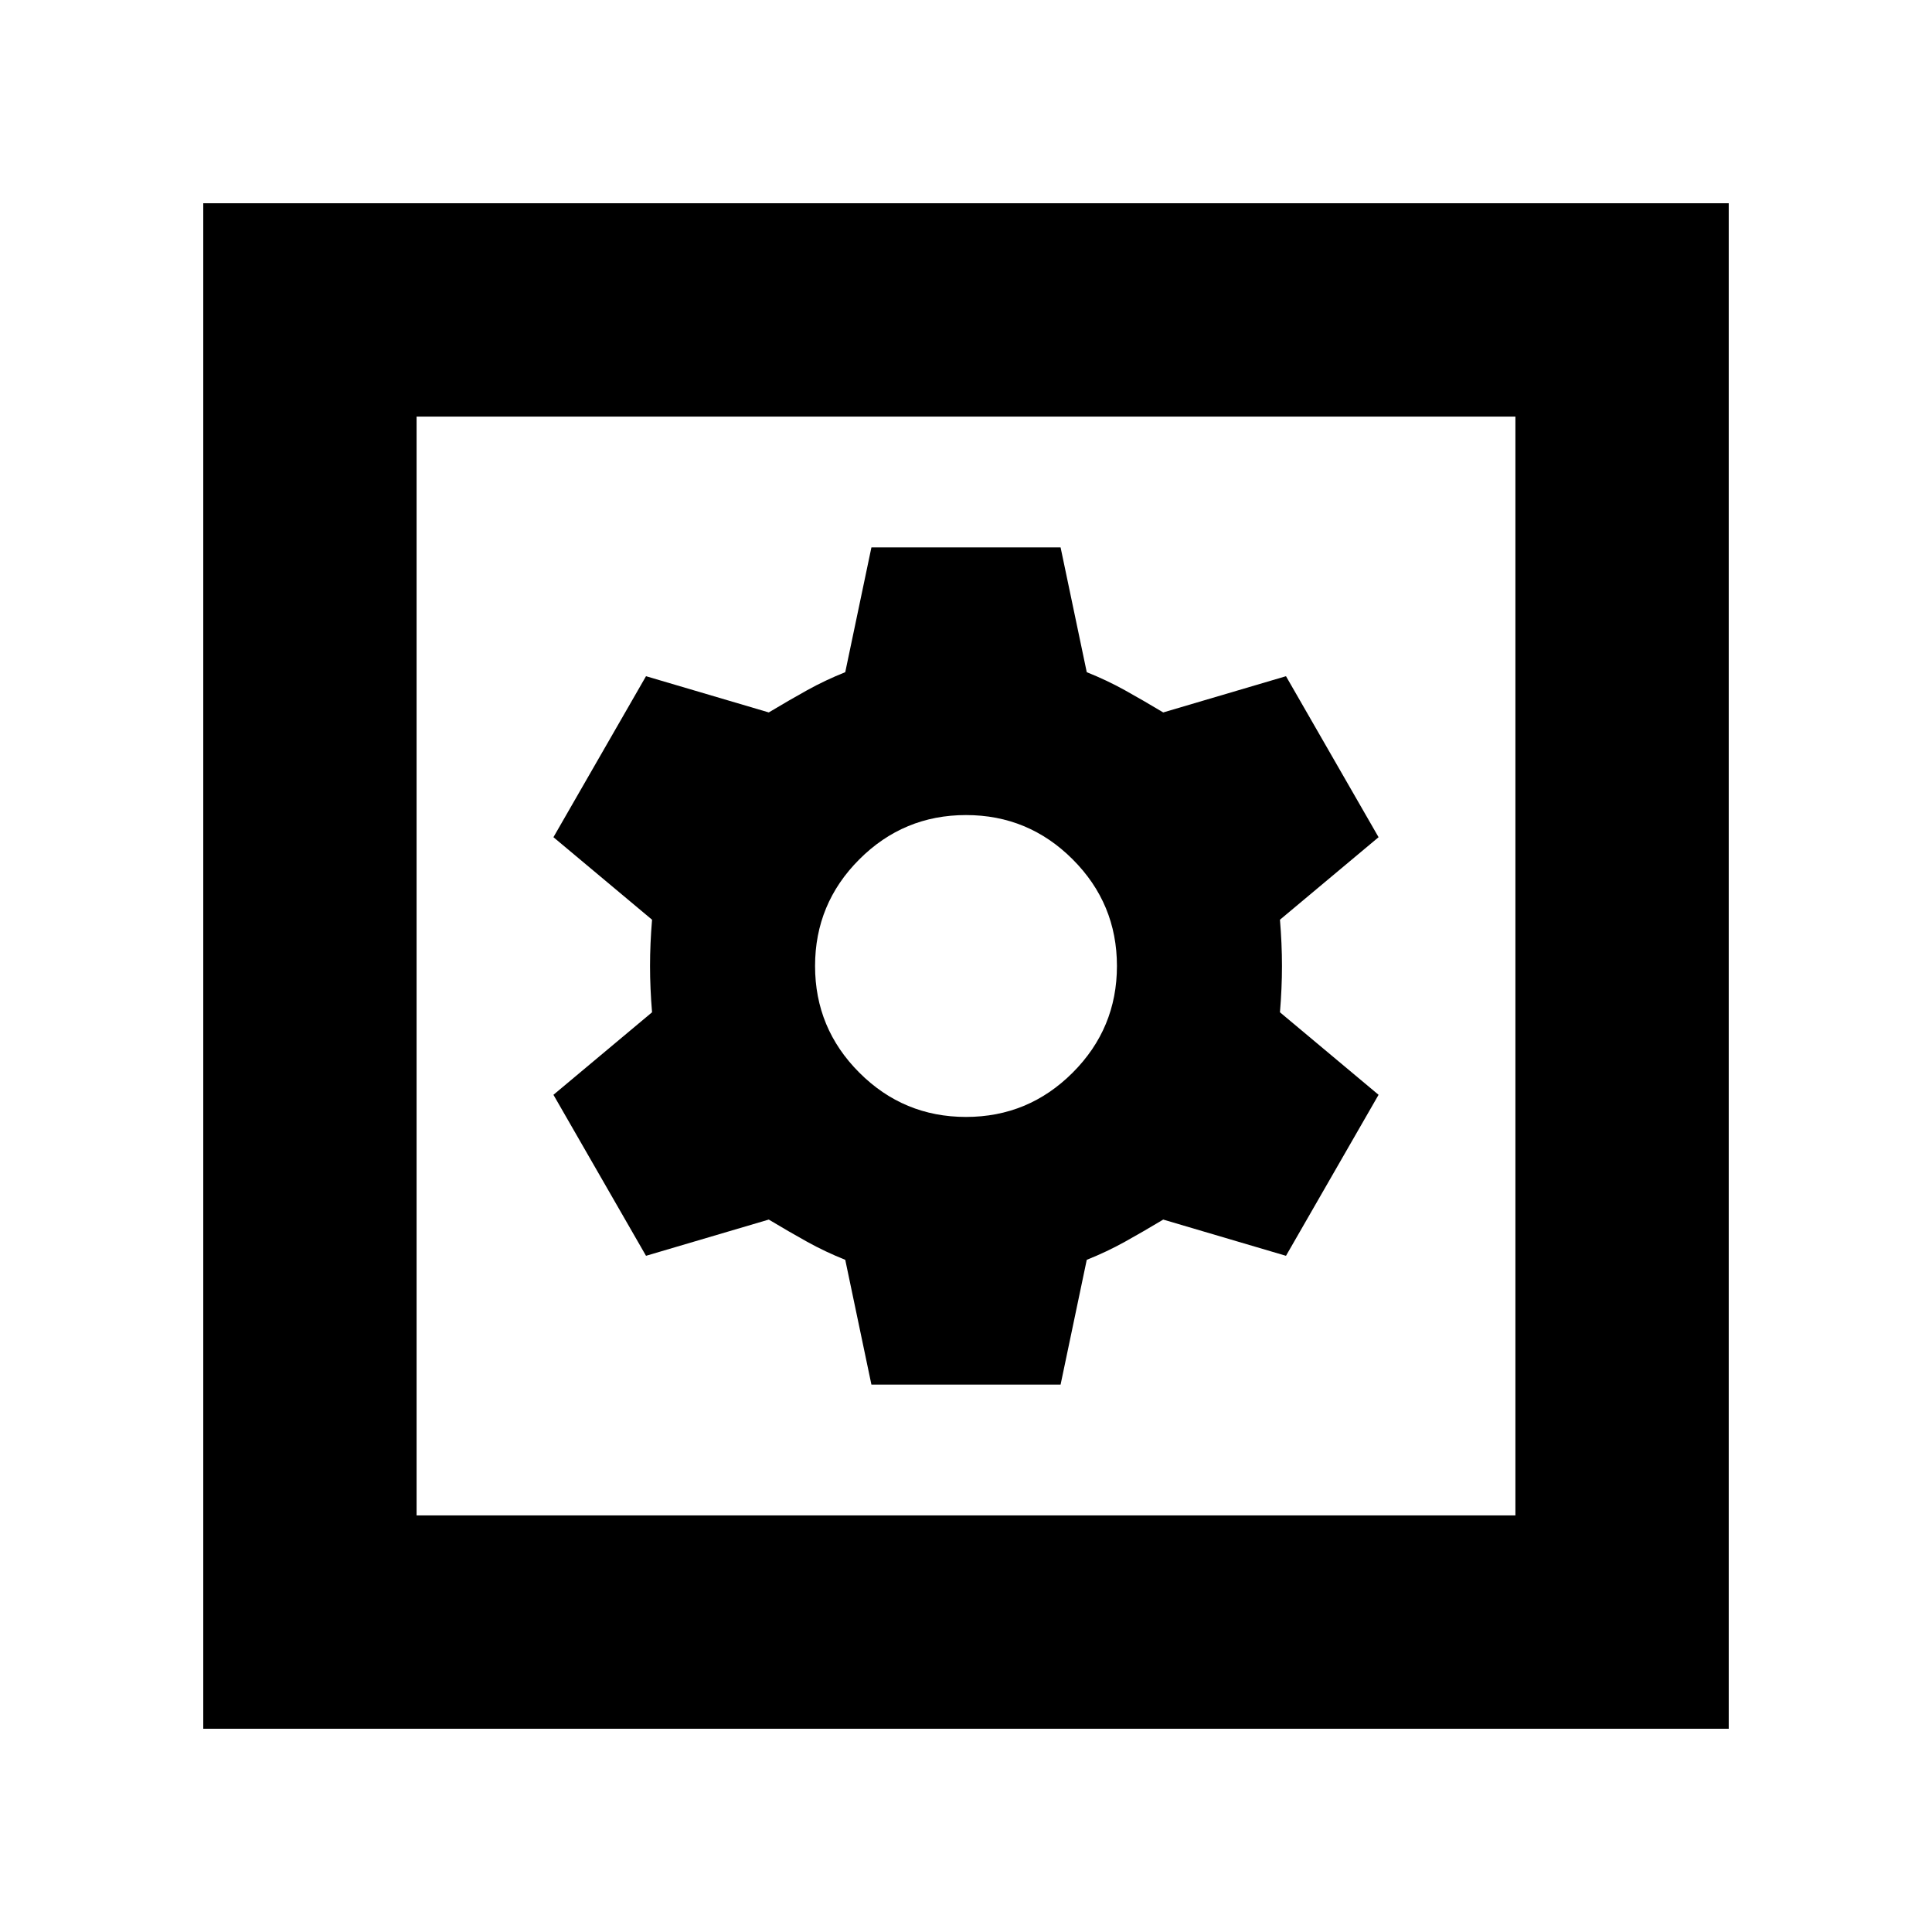 <svg xmlns="http://www.w3.org/2000/svg" height="24" width="24"><path d="M2.525 21.475V2.525h18.95v18.95Zm2.65-2.65h13.65V5.175H5.175Zm5.65-1.625h2.35l.325-1.55q.25-.1.475-.225.225-.125.475-.275l1.525.45 1.15-2-1.225-1.025q.025-.3.025-.575 0-.275-.025-.575l1.225-1.025-1.15-2-1.525.45q-.25-.15-.475-.275-.225-.125-.475-.225l-.325-1.55h-2.35L10.5 8.35q-.25.1-.475.225-.225.125-.475.275L8.025 8.4l-1.15 2L8.1 11.425q-.025.3-.025.575 0 .275.025.575L6.875 13.6l1.15 2 1.525-.45q.25.15.475.275.225.125.475.225ZM12 13.875q-.775 0-1.325-.55-.55-.55-.55-1.325 0-.775.55-1.325.55-.55 1.325-.55.775 0 1.325.55.55.55.55 1.325 0 .775-.55 1.325-.55.55-1.325.55Zm-6.825 4.95V5.175v13.65Z"/></svg>